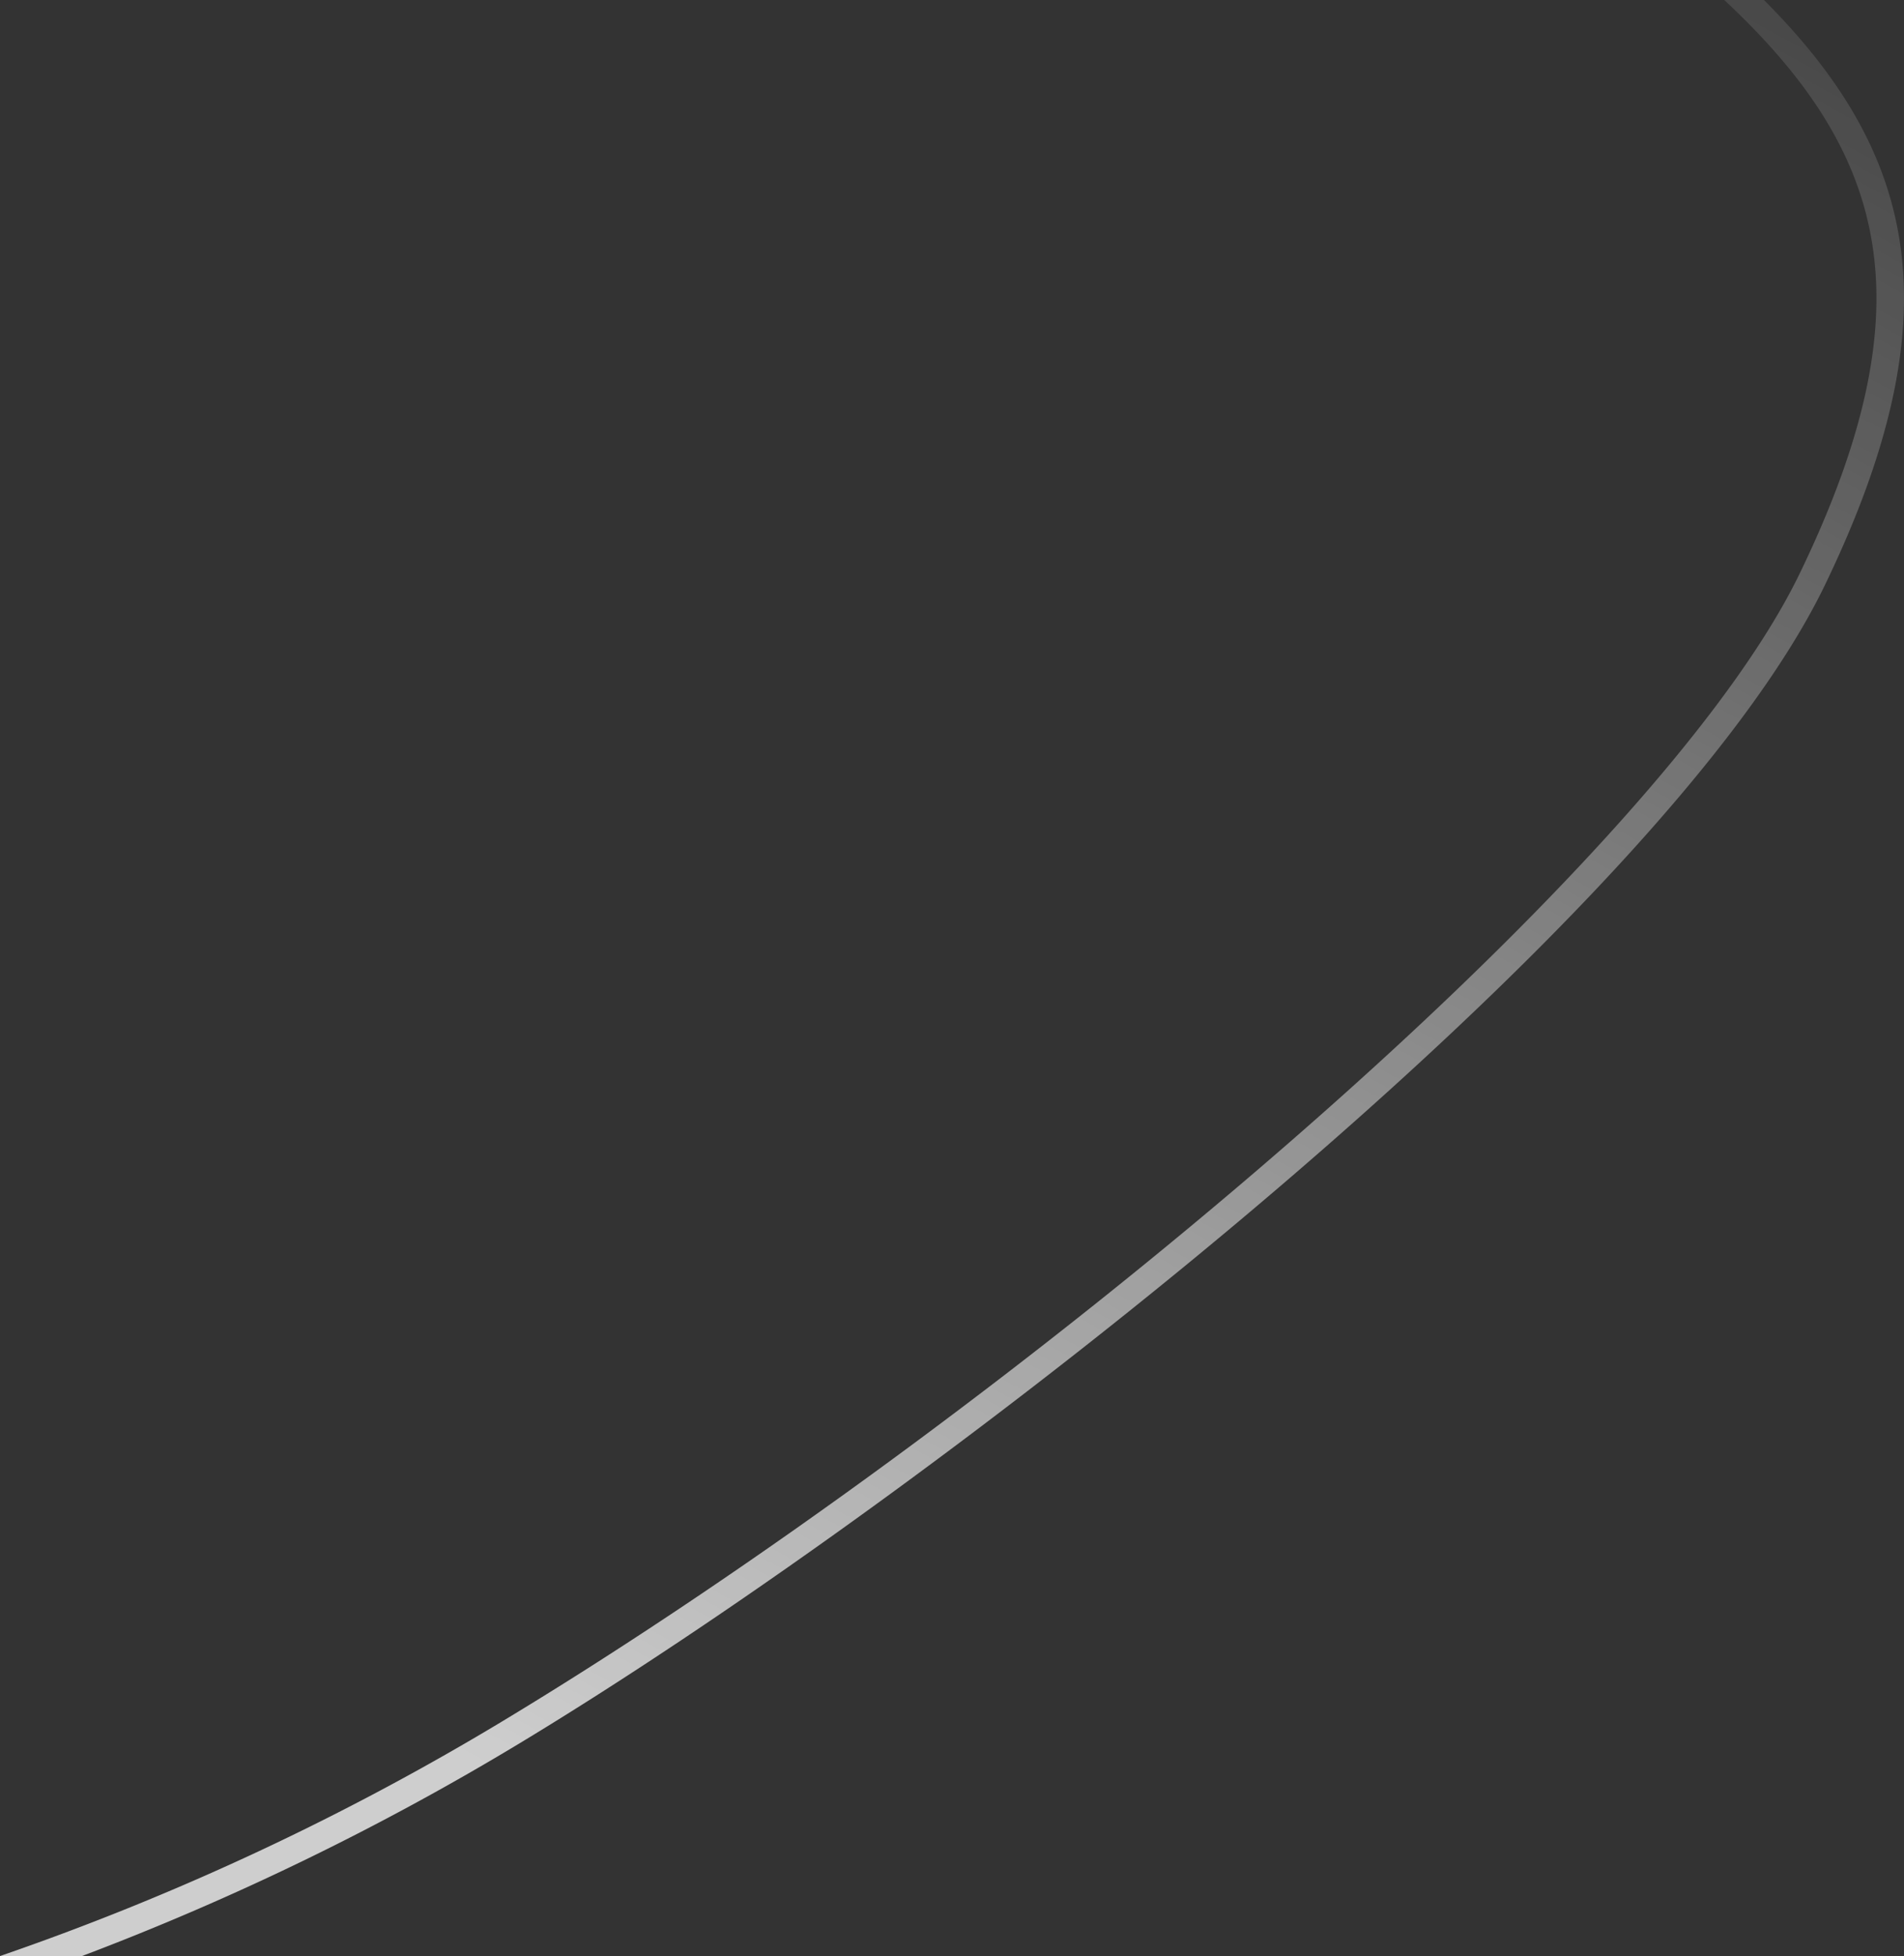 <svg xmlns="http://www.w3.org/2000/svg" xmlns:xlink="http://www.w3.org/1999/xlink" width="807.341" height="828.999" viewBox="0 0 807.341 828.999">
  <rect x="0" y="0" width="807.341" height="828.999" fill="#333333" stroke="none"/>
  <defs>
    <linearGradient id="linear-gradient" x1="1.024" y1="-0.151" x2="0.403" y2="1" gradientUnits="objectBoundingBox">
      <stop offset="0" stop-color="#fff" stop-opacity="0"/>
      <stop offset="1" stop-color="#fff"/>
    </linearGradient>
  </defs>
  <path id="Intersection_11" data-name="Intersection 11" d="M8677.051,13777.972a1118.253,1118.253,0,0,0,214.5-100.389c209.737-126.777,486.641-357.4,548.647-485.62,55.753-115.289,36.351-179.114-32.013-242.99h16.822c64.052,64.12,81.813,132.231,25.774,248.109-68.726,142.122-370.691,380.278-553.147,490.568a1138.484,1138.484,0,0,1-185.825,90.321Z" transform="translate(-8677.051 -12948.973)" opacity="0.762" fill="url(#linear-gradient)"/>
</svg>
